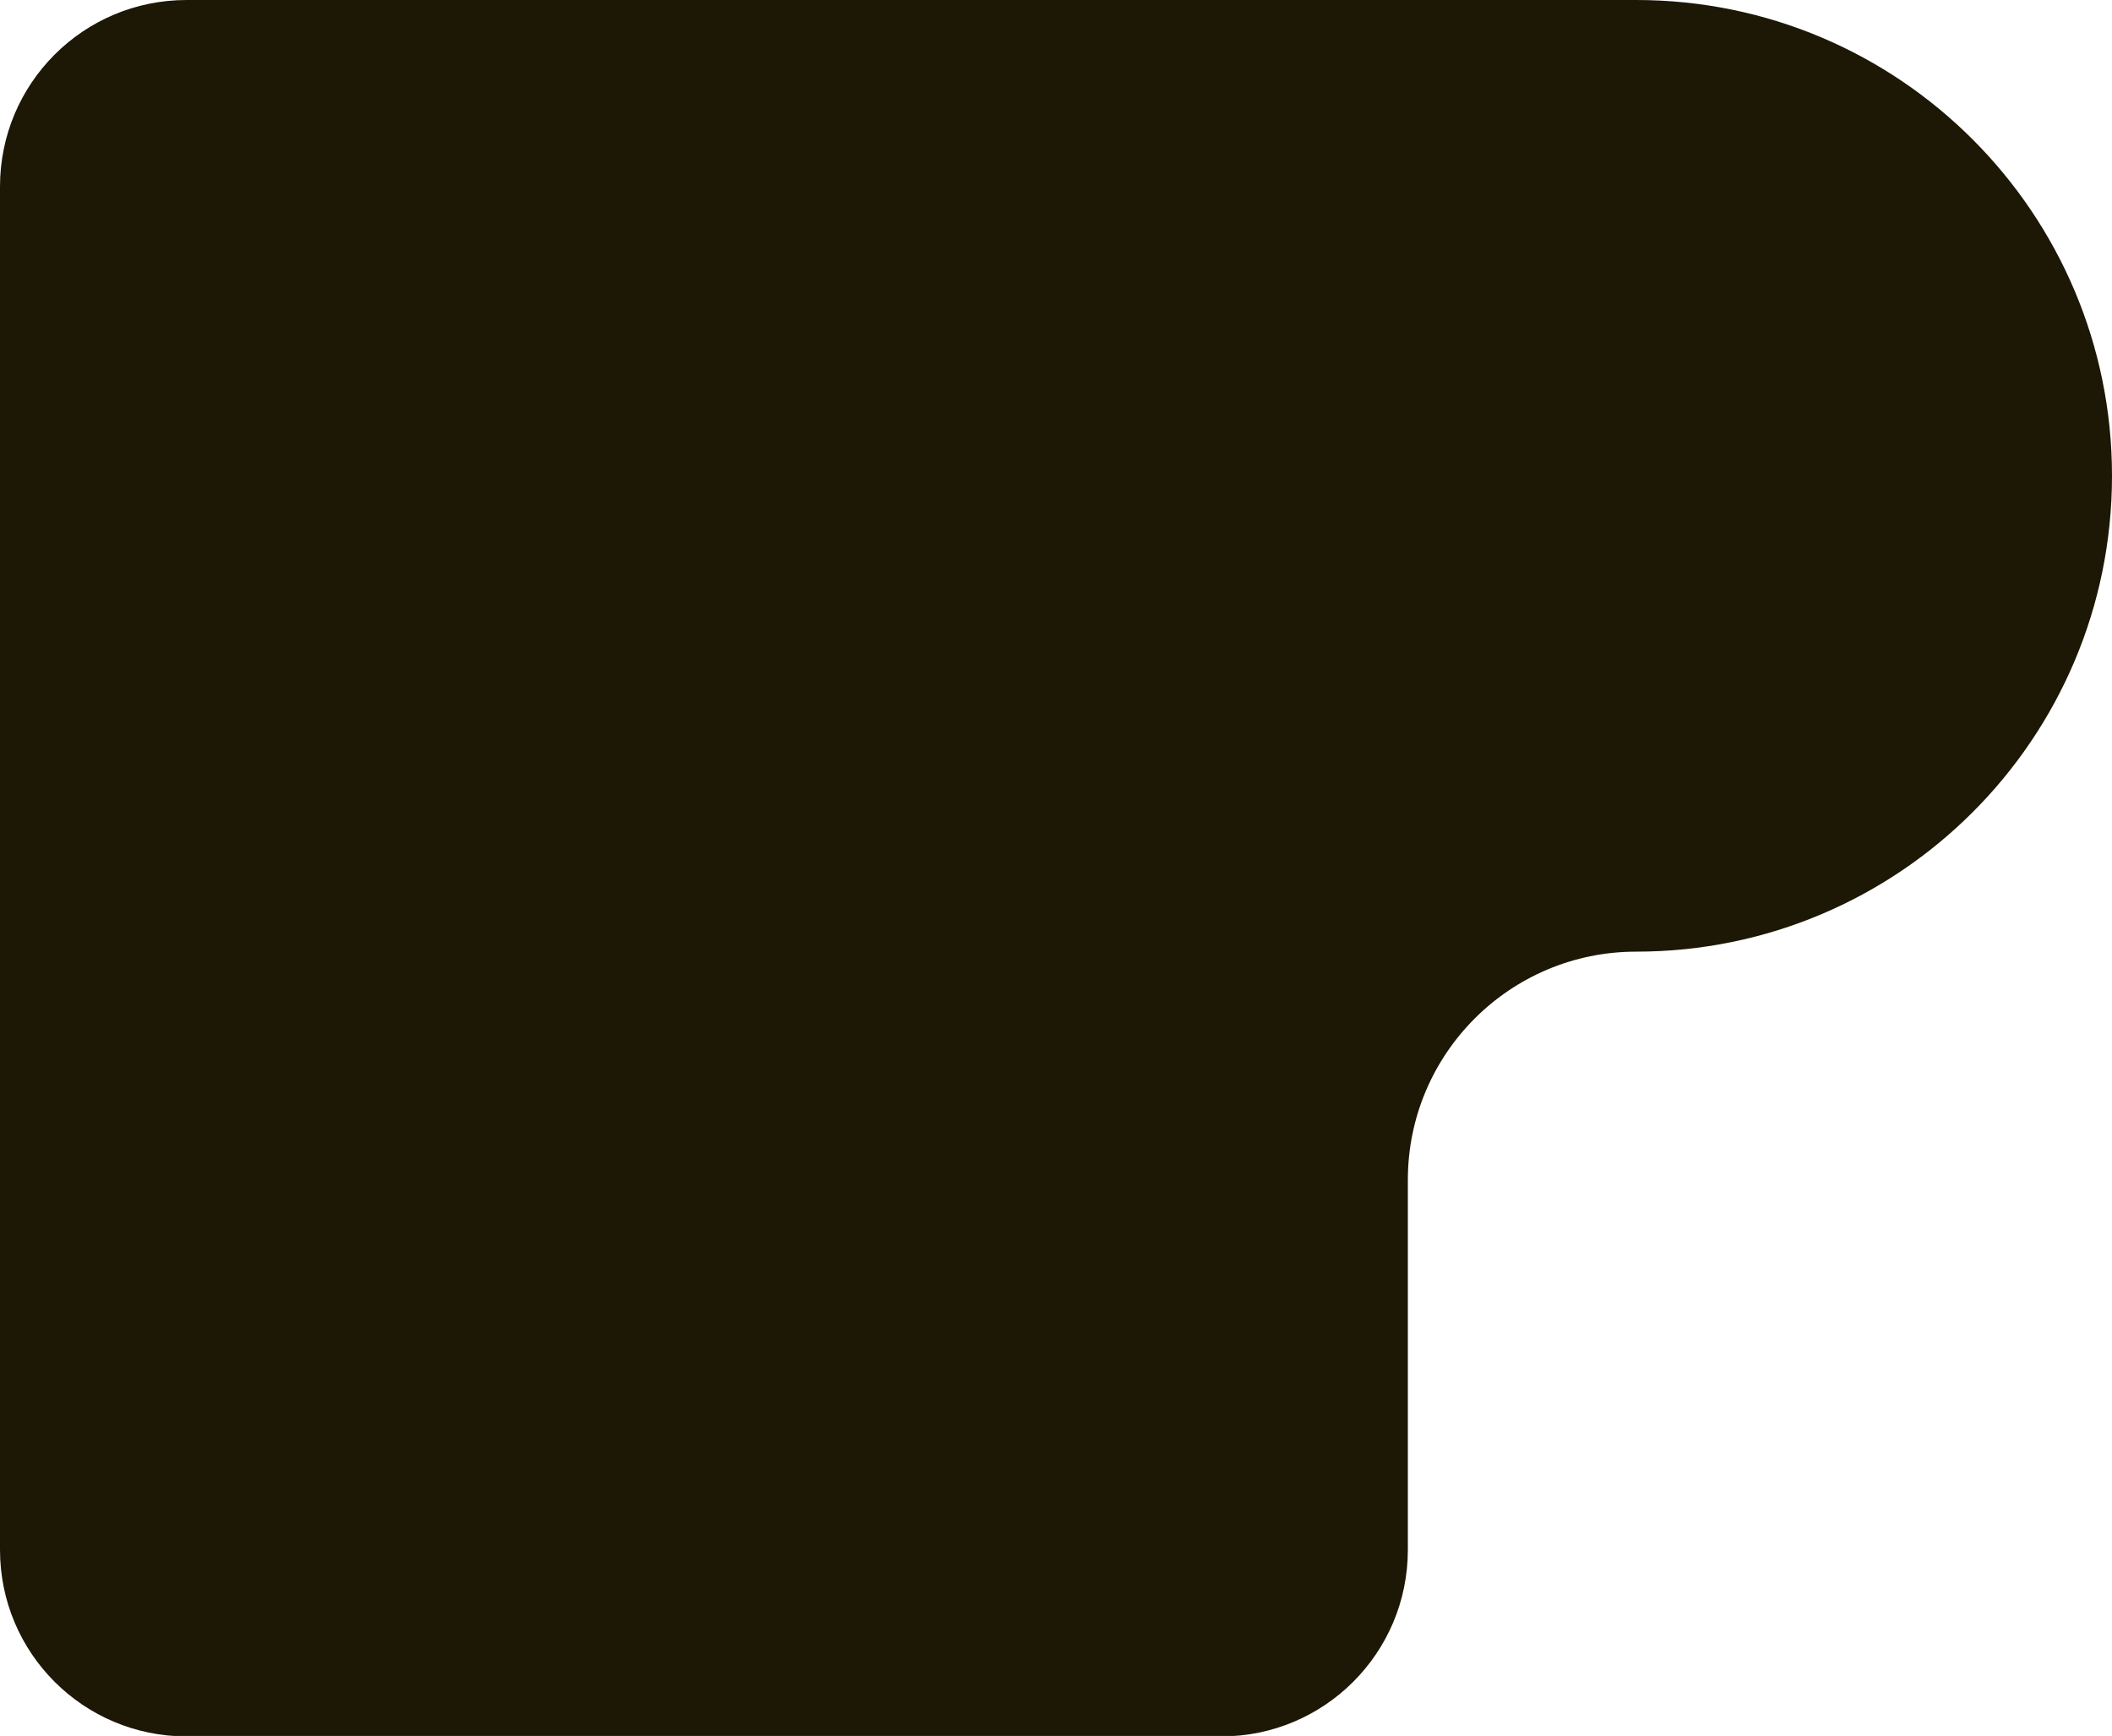 <?xml version="1.0" encoding="UTF-8"?><svg xmlns="http://www.w3.org/2000/svg" viewBox="0 0 45.05 37.03"><defs><style>.d{fill:#1d1705;}</style></defs><g id="a"/><g id="b"><g id="c"><path class="d" d="M3.98,0C1.78,0,0,1.78,0,3.98v29.08c0,2.2,1.78,3.98,3.98,3.98H26.05c2.2,0,3.98-1.78,3.98-3.98v-7.89c0-2.69,2.18-4.87,4.87-4.87h0c5.6,0,10.15-4.54,10.15-10.15h0c0-5.6-4.54-10.15-10.15-10.15H3.98Z"/></g></g></svg>
